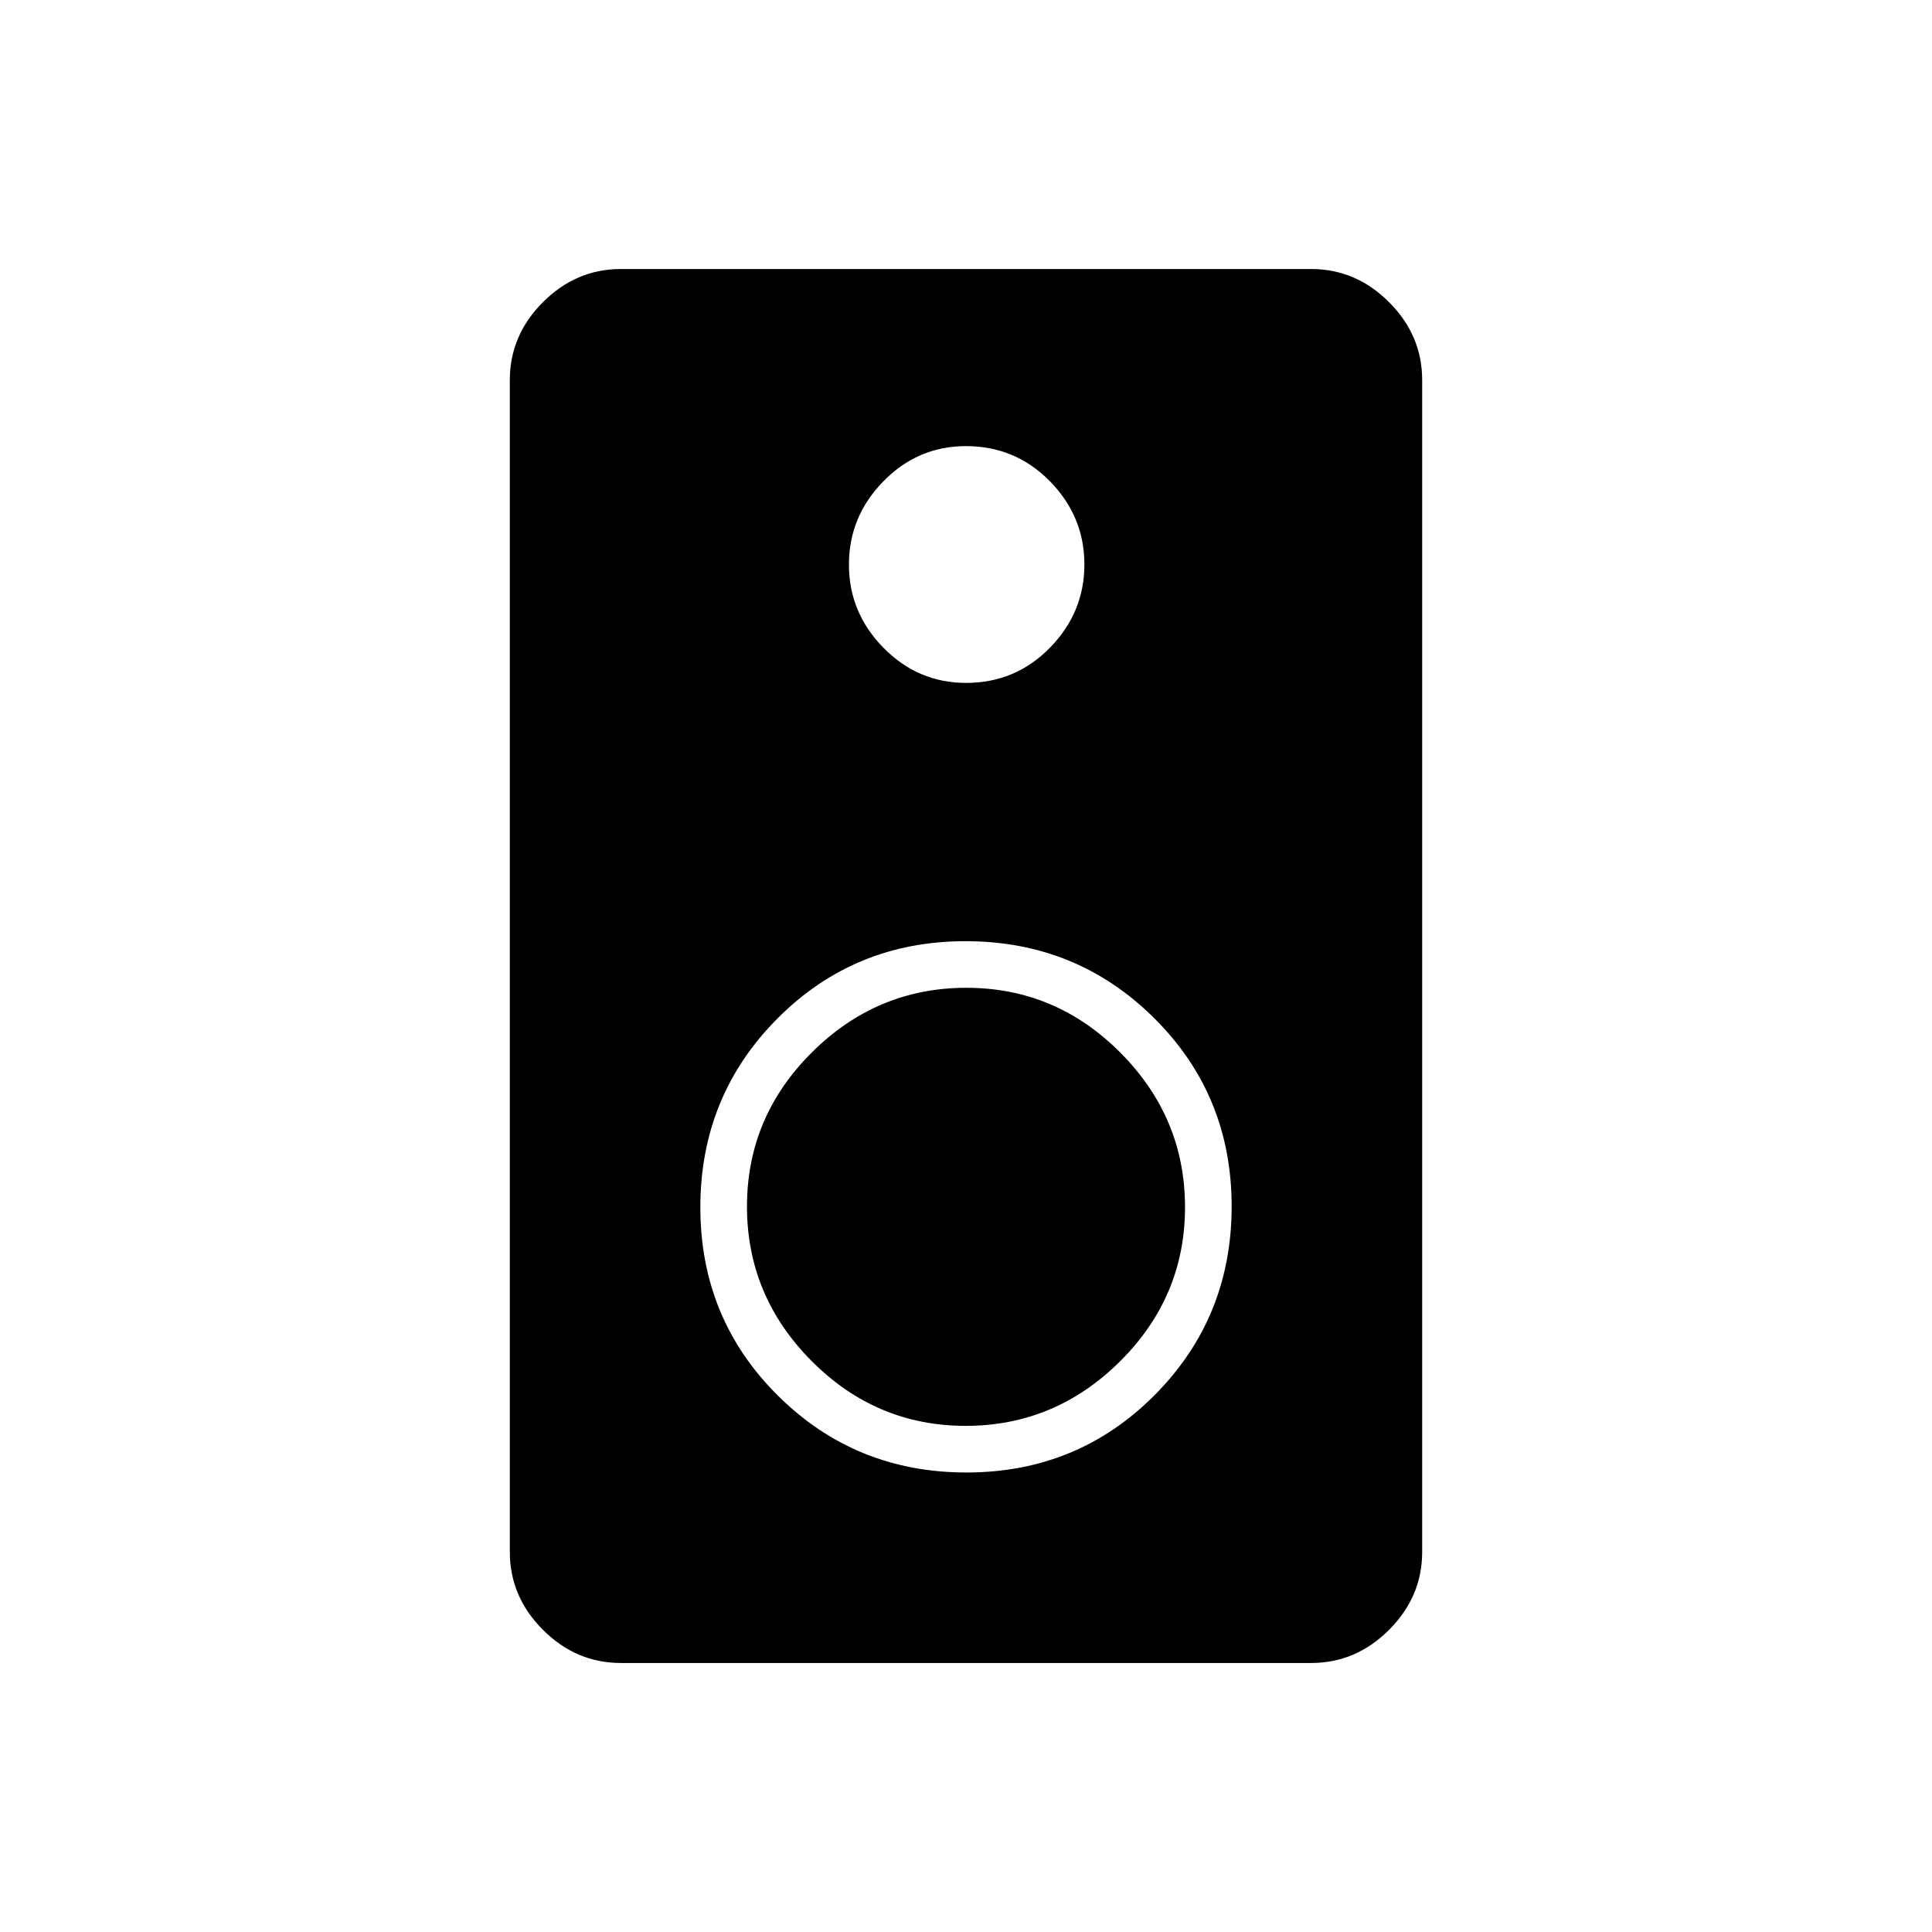 <svg xmlns="http://www.w3.org/2000/svg" height="40" viewBox="0 -960 960 960" width="40"><path d="M651.5-133.67h-343q-22.24 0-38.7-16.46-16.47-16.46-16.47-38.7v-582.34q0-22.24 16.47-38.7 16.46-16.46 38.7-16.46h343q22.24 0 38.7 16.46 16.47 16.46 16.47 38.7v582.34q0 22.24-16.47 38.7-16.46 16.46-38.7 16.46Zm-171.46-487q24.56 0 41.67-17.49 17.12-17.48 17.12-41.38 0-23.89-17.15-41.34-17.16-17.45-41.72-17.45-23.89 0-41.01 17.49-17.12 17.48-17.12 41.38 0 23.89 17.16 41.34 17.15 17.45 41.05 17.45Zm.19 392.34q55.27 0 93.52-38.48Q612-305.29 612-360.56t-38.48-93.52q-38.48-38.25-93.75-38.25t-93.52 38.48Q348-415.37 348-360.1t38.48 93.52q38.48 38.25 93.75 38.25Zm-.41-23.17q-44.49 0-76.57-32.26-32.08-32.27-32.08-76.75 0-44.49 32.26-76.57 32.26-32.09 76.75-32.09t76.57 32.27q32.08 32.26 32.08 76.75 0 44.48-32.26 76.57-32.26 32.08-76.75 32.08Z"/></svg>